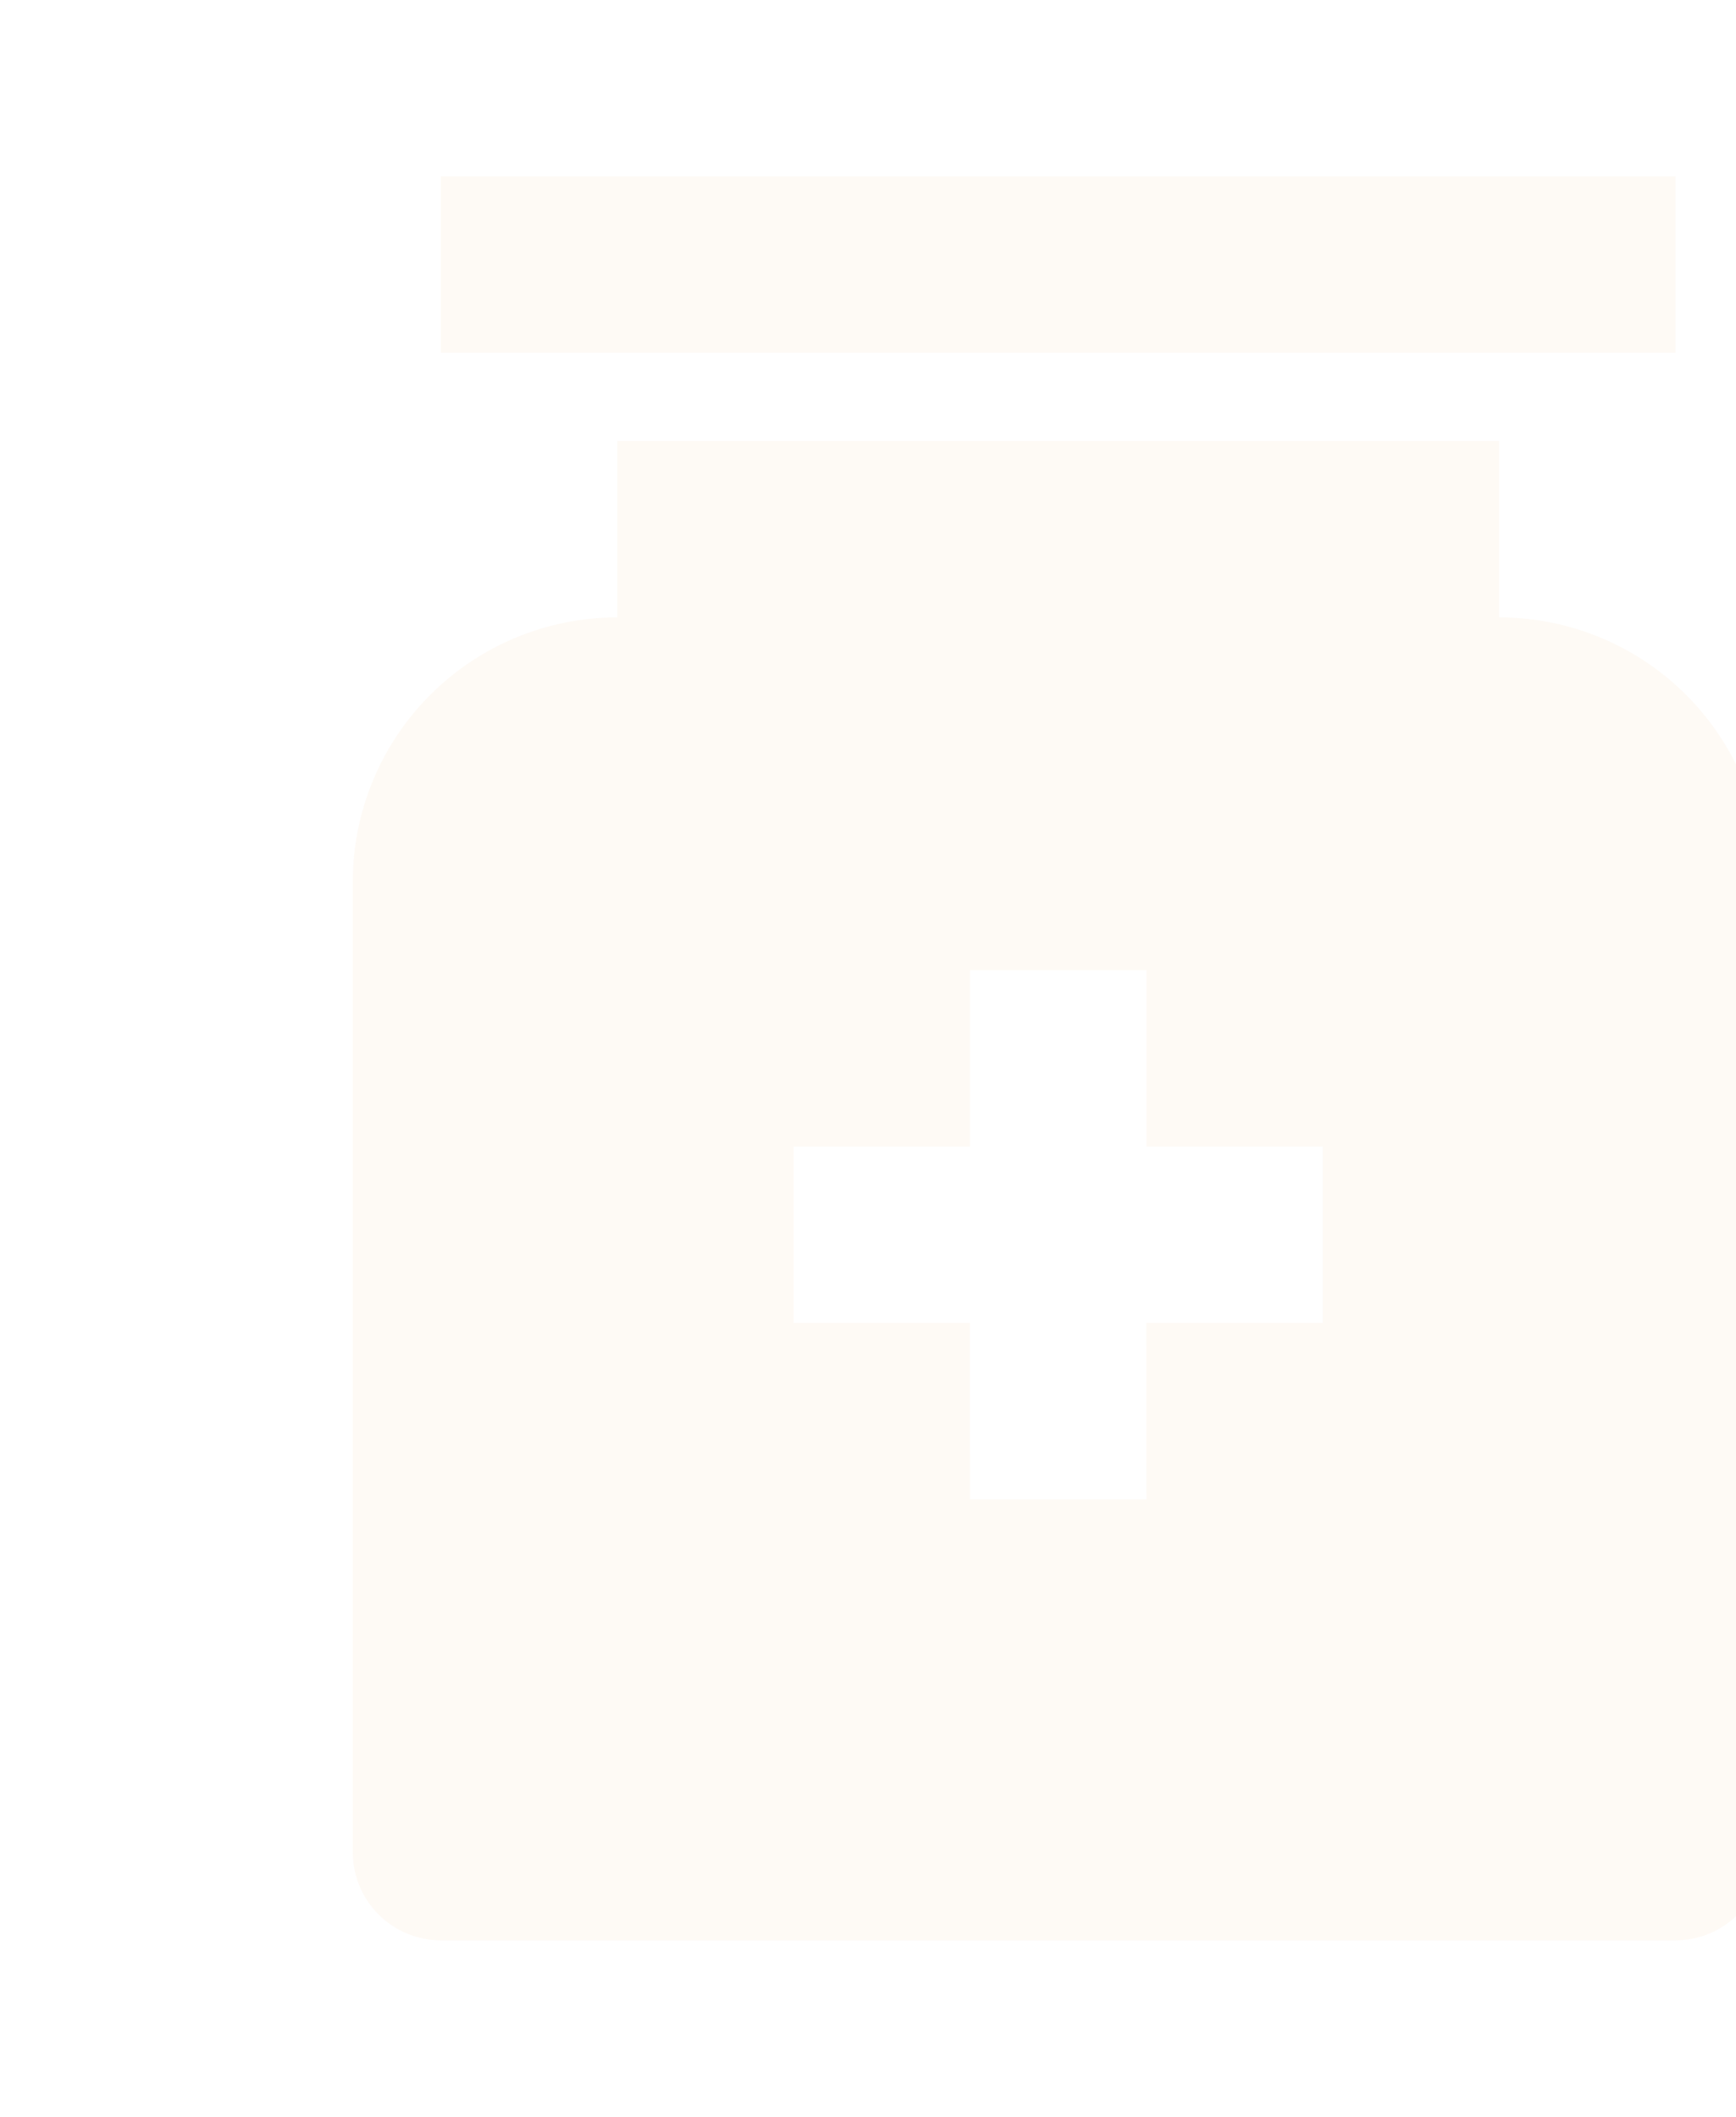 <svg width="105" height="128" viewBox="0 0 105 128" fill="none" xmlns="http://www.w3.org/2000/svg">
<g opacity="0.04">
<path d="M90.669 26.667V37.334C94.913 37.334 98.982 39.019 101.983 42.02C104.984 45.02 106.669 49.09 106.669 53.334V112C106.669 113.415 106.107 114.771 105.107 115.772C104.107 116.772 102.75 117.334 101.336 117.334H26.669C25.255 117.334 23.898 116.772 22.898 115.772C21.898 114.771 21.336 113.415 21.336 112V53.334C21.336 49.09 23.022 45.02 26.022 42.02C29.023 39.019 33.093 37.334 37.336 37.334V26.667H90.669ZM69.336 58.667H58.669V69.334H48.003V80H58.664L58.669 90.667H69.336L69.331 80H80.003V69.334H69.336V58.667ZM101.336 10.667V21.334H26.669V10.667H101.336Z" fill="#E3770B"/>
</g>
</svg>
